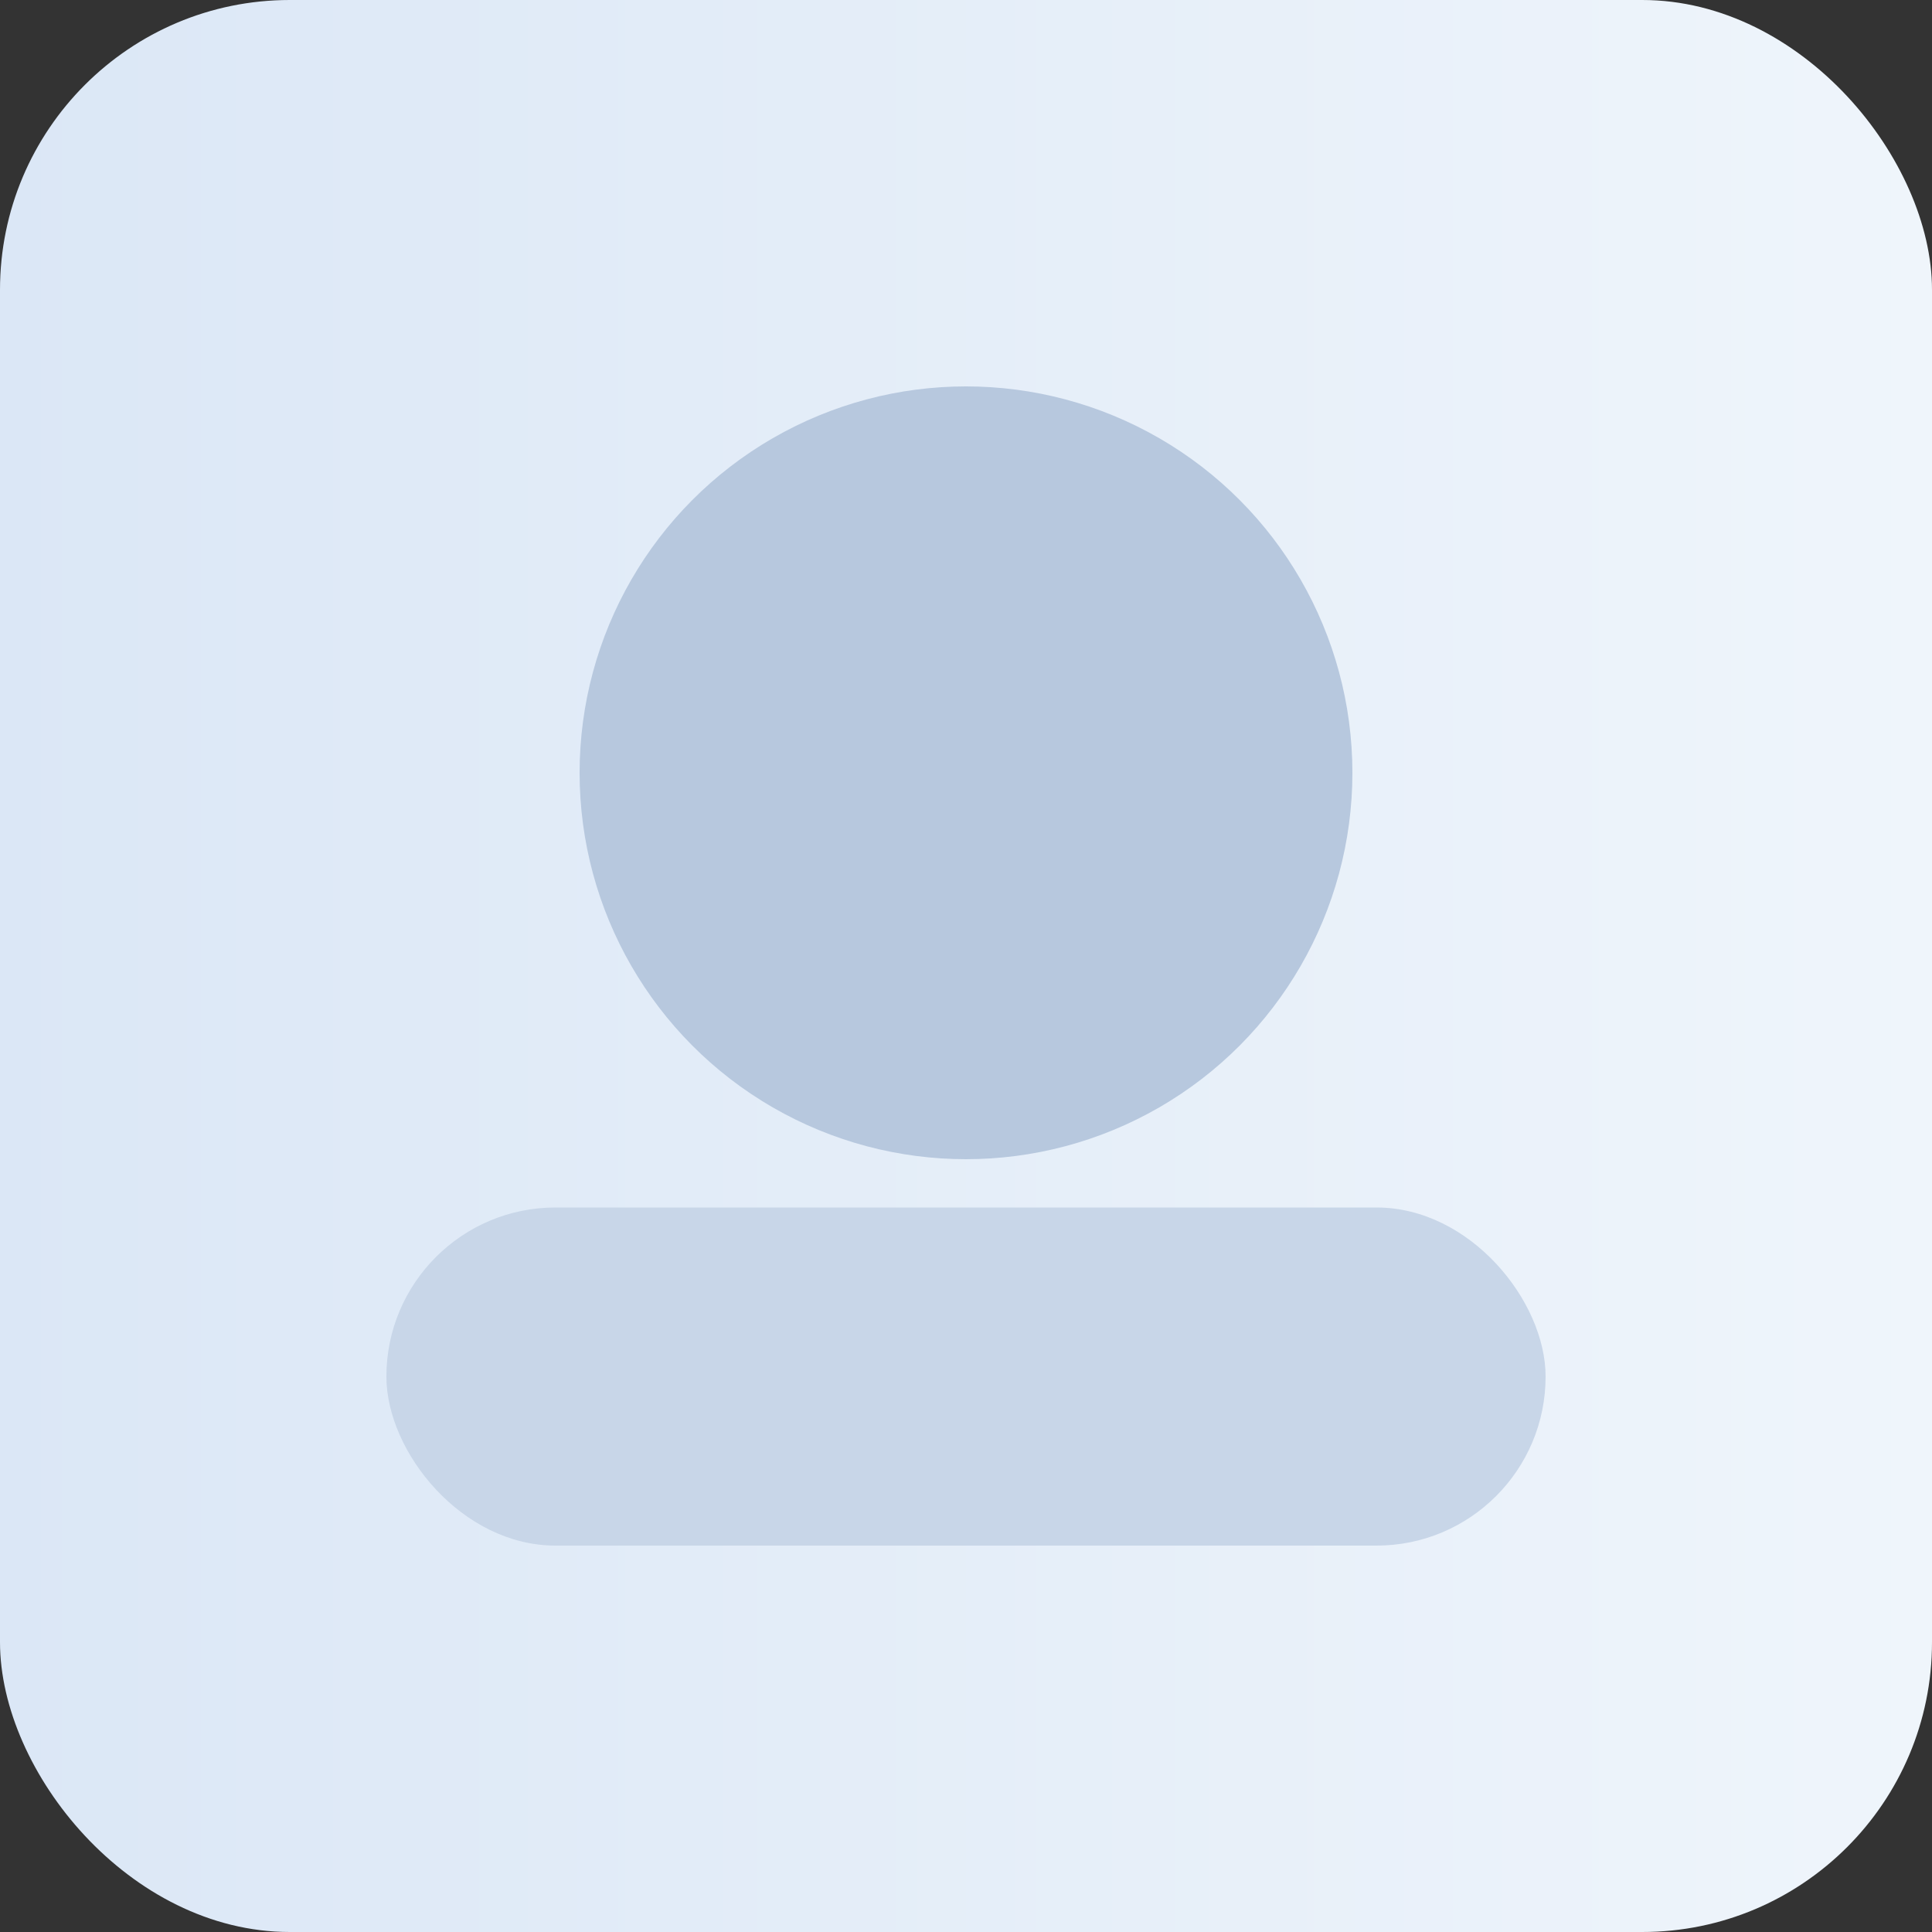 <svg xmlns="http://www.w3.org/2000/svg" width="80" height="80" viewBox="0 0 80 80">
  <rect x="0" y="0" width="80" height="80" fill="#333333" stroke="none"/>
  <defs>
    <linearGradient id="gg" x1="0" x2="1">
      <stop offset="0" stop-color="#dbe7f6"/>
      <stop offset="1" stop-color="#eff5fb"/>
    </linearGradient>
  </defs>
  <rect width="80" height="80" rx="12" fill="url(#gg)"/>
  <circle cx="40" cy="32" r="16" fill="#b7c8de"/>
  <rect x="16" y="50" width="48" height="14" rx="7" fill="#c8d6e8"/>
</svg>
